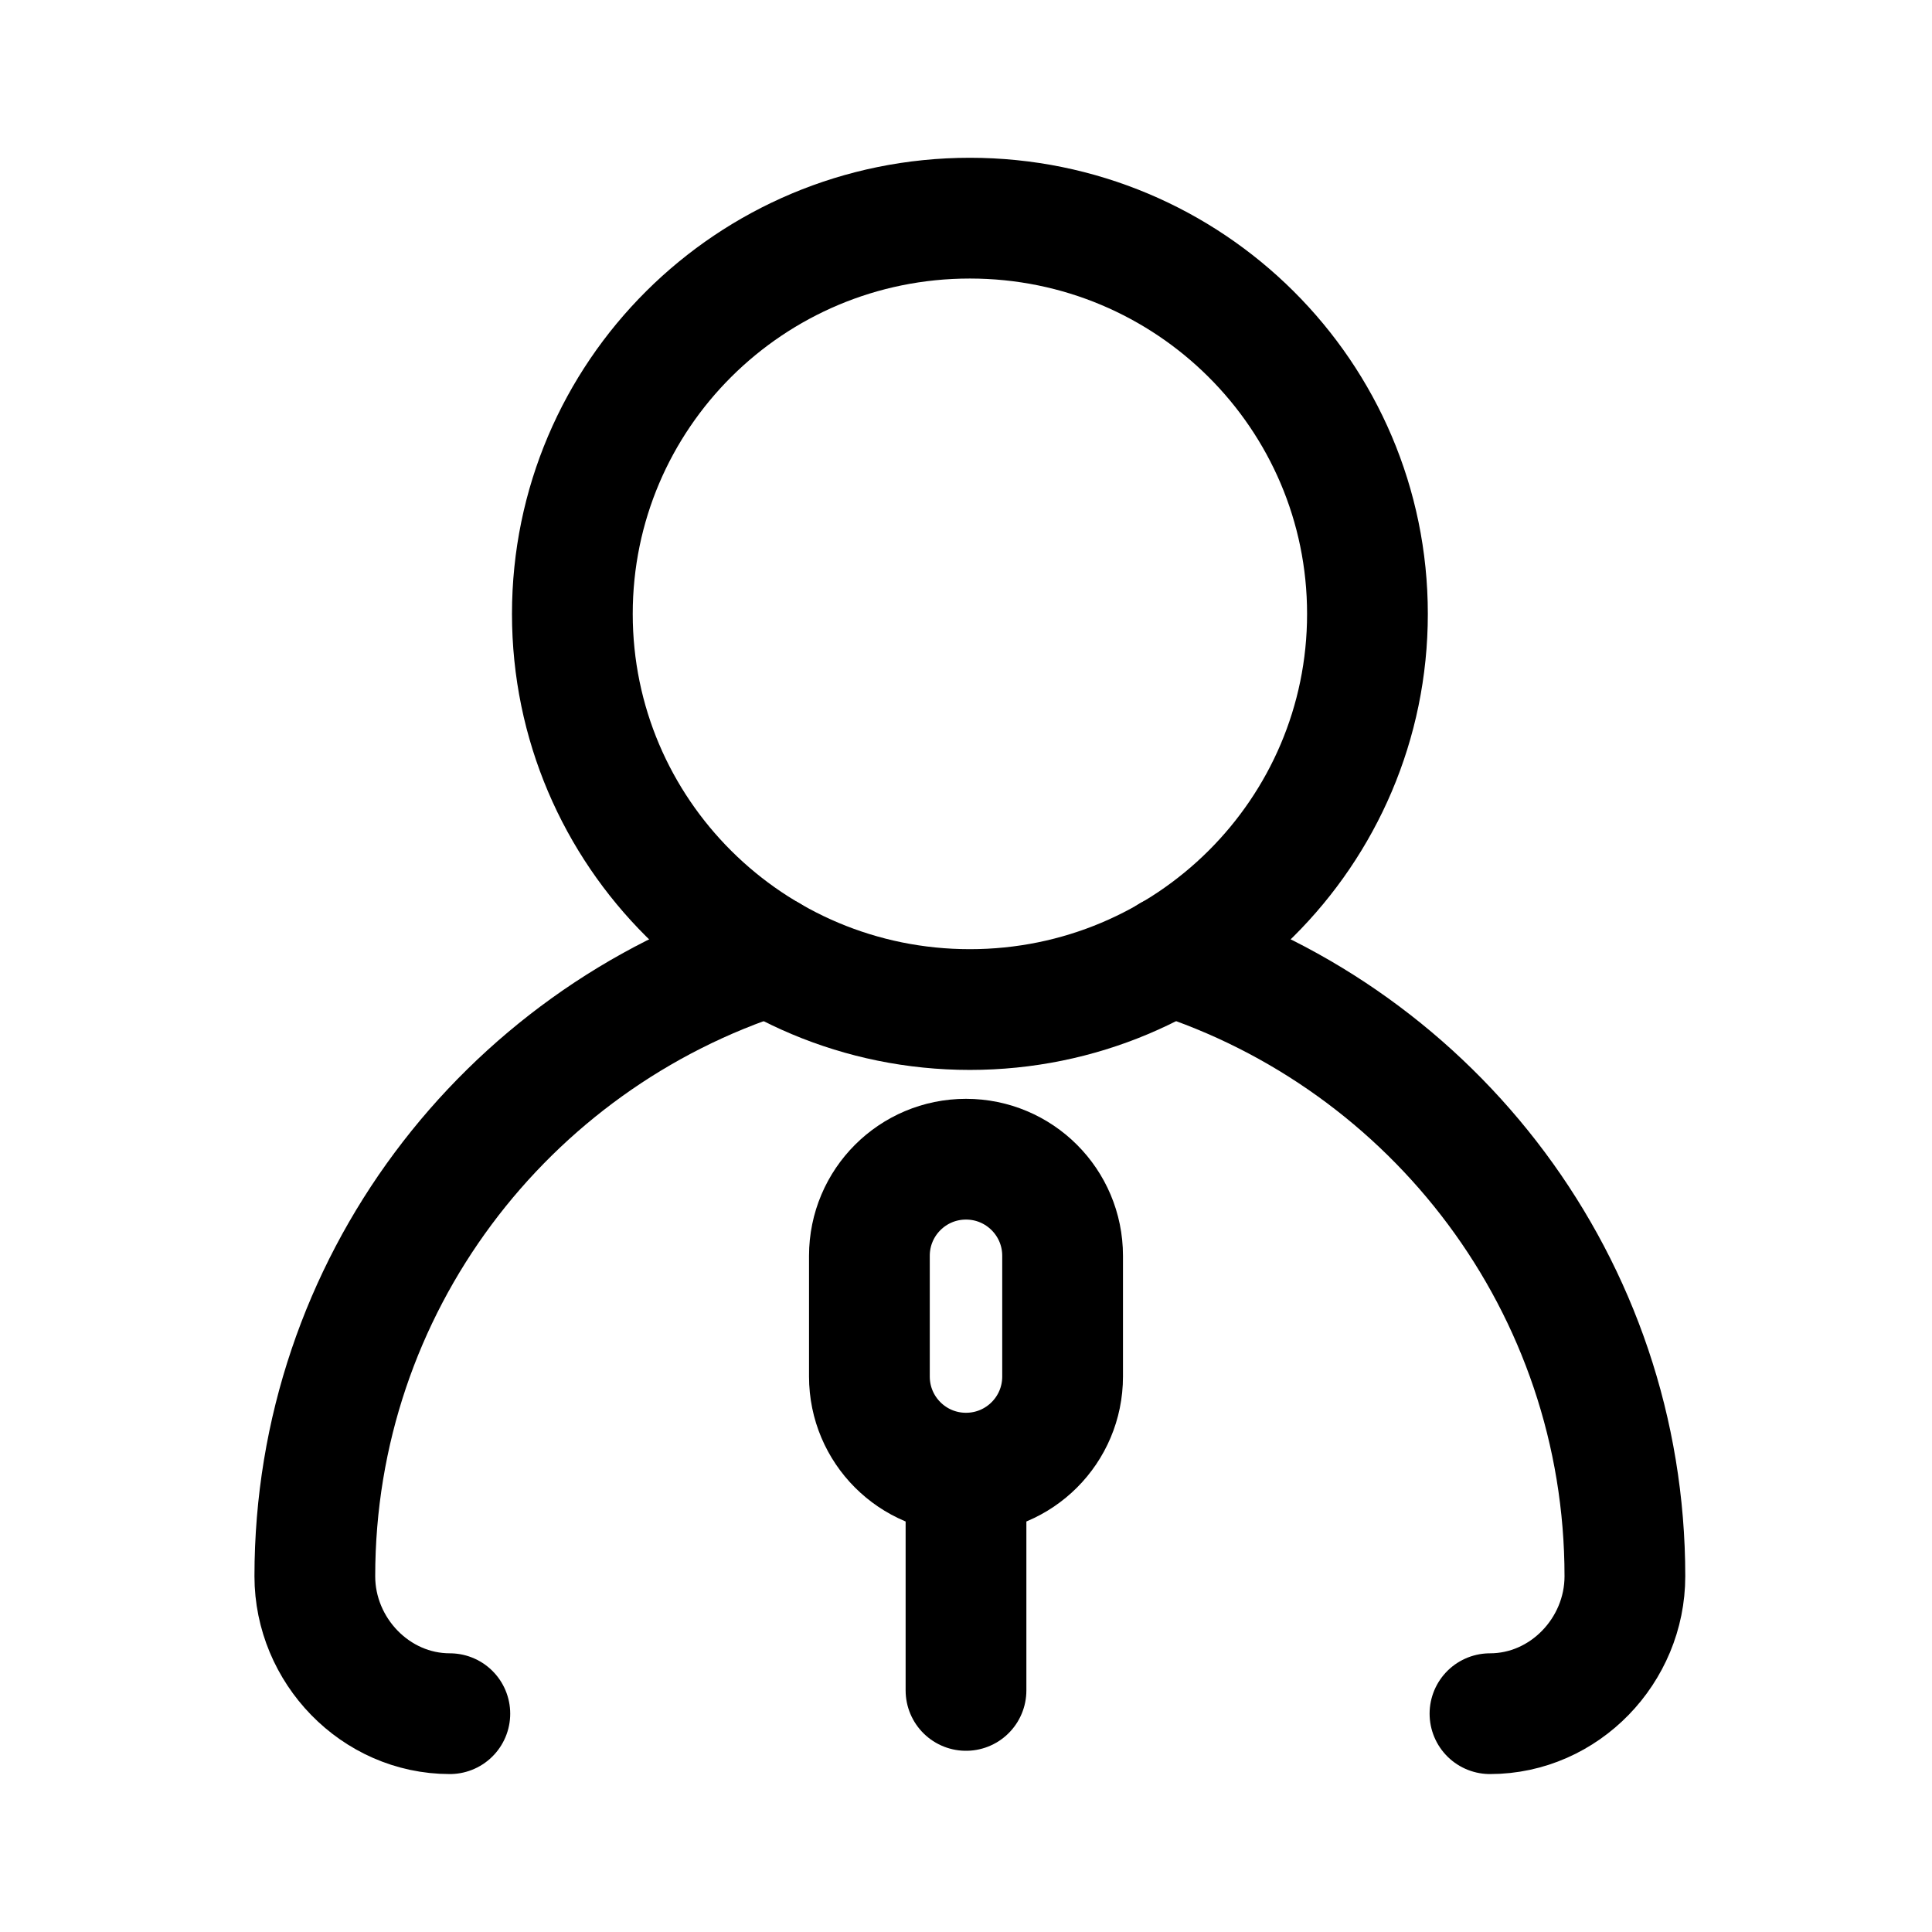 <svg stroke-width= "1.5px" width="24" height="24" viewBox="0 0 24 24" fill="none" xmlns="http://www.w3.org/2000/svg">
<path fill-rule="evenodd" clip-rule="evenodd" d="M16.987 7.626C16.987 10.341 14.775 12.541 12.048 12.541C9.32 12.541 7.11 10.341 7.11 7.626C7.11 4.91 9.32 2.71 12.048 2.71C14.775 2.71 16.987 4.91 16.987 7.626Z" stroke="black" stroke-linecap="round" stroke-linejoin="round"/>
<path fill-rule="evenodd" clip-rule="evenodd" d="M10.8 15.6C10.8 14.937 11.337 14.4 12 14.4V14.4C12.663 14.4 13.2 14.937 13.2 15.6V17.1C13.2 17.763 12.663 18.3 12 18.3V18.3C11.337 18.3 10.8 17.763 10.8 17.1V15.6Z" stroke="black"/>
<path d="M12 18.6V20.999" stroke="black" stroke-linecap="round" stroke-linejoin="round"/>
<path d="M5.588 21.288C4.662 21.288 3.911 20.502 3.911 19.581C3.911 15.973 6.28 12.917 9.554 11.869" stroke="black" stroke-linecap="round" stroke-linejoin="round"/>
<path d="M18.509 21.288C19.435 21.288 20.185 20.502 20.185 19.581C20.185 15.972 17.815 12.915 14.54 11.868" stroke="black" stroke-linecap="round" stroke-linejoin="round"/>
</svg>
